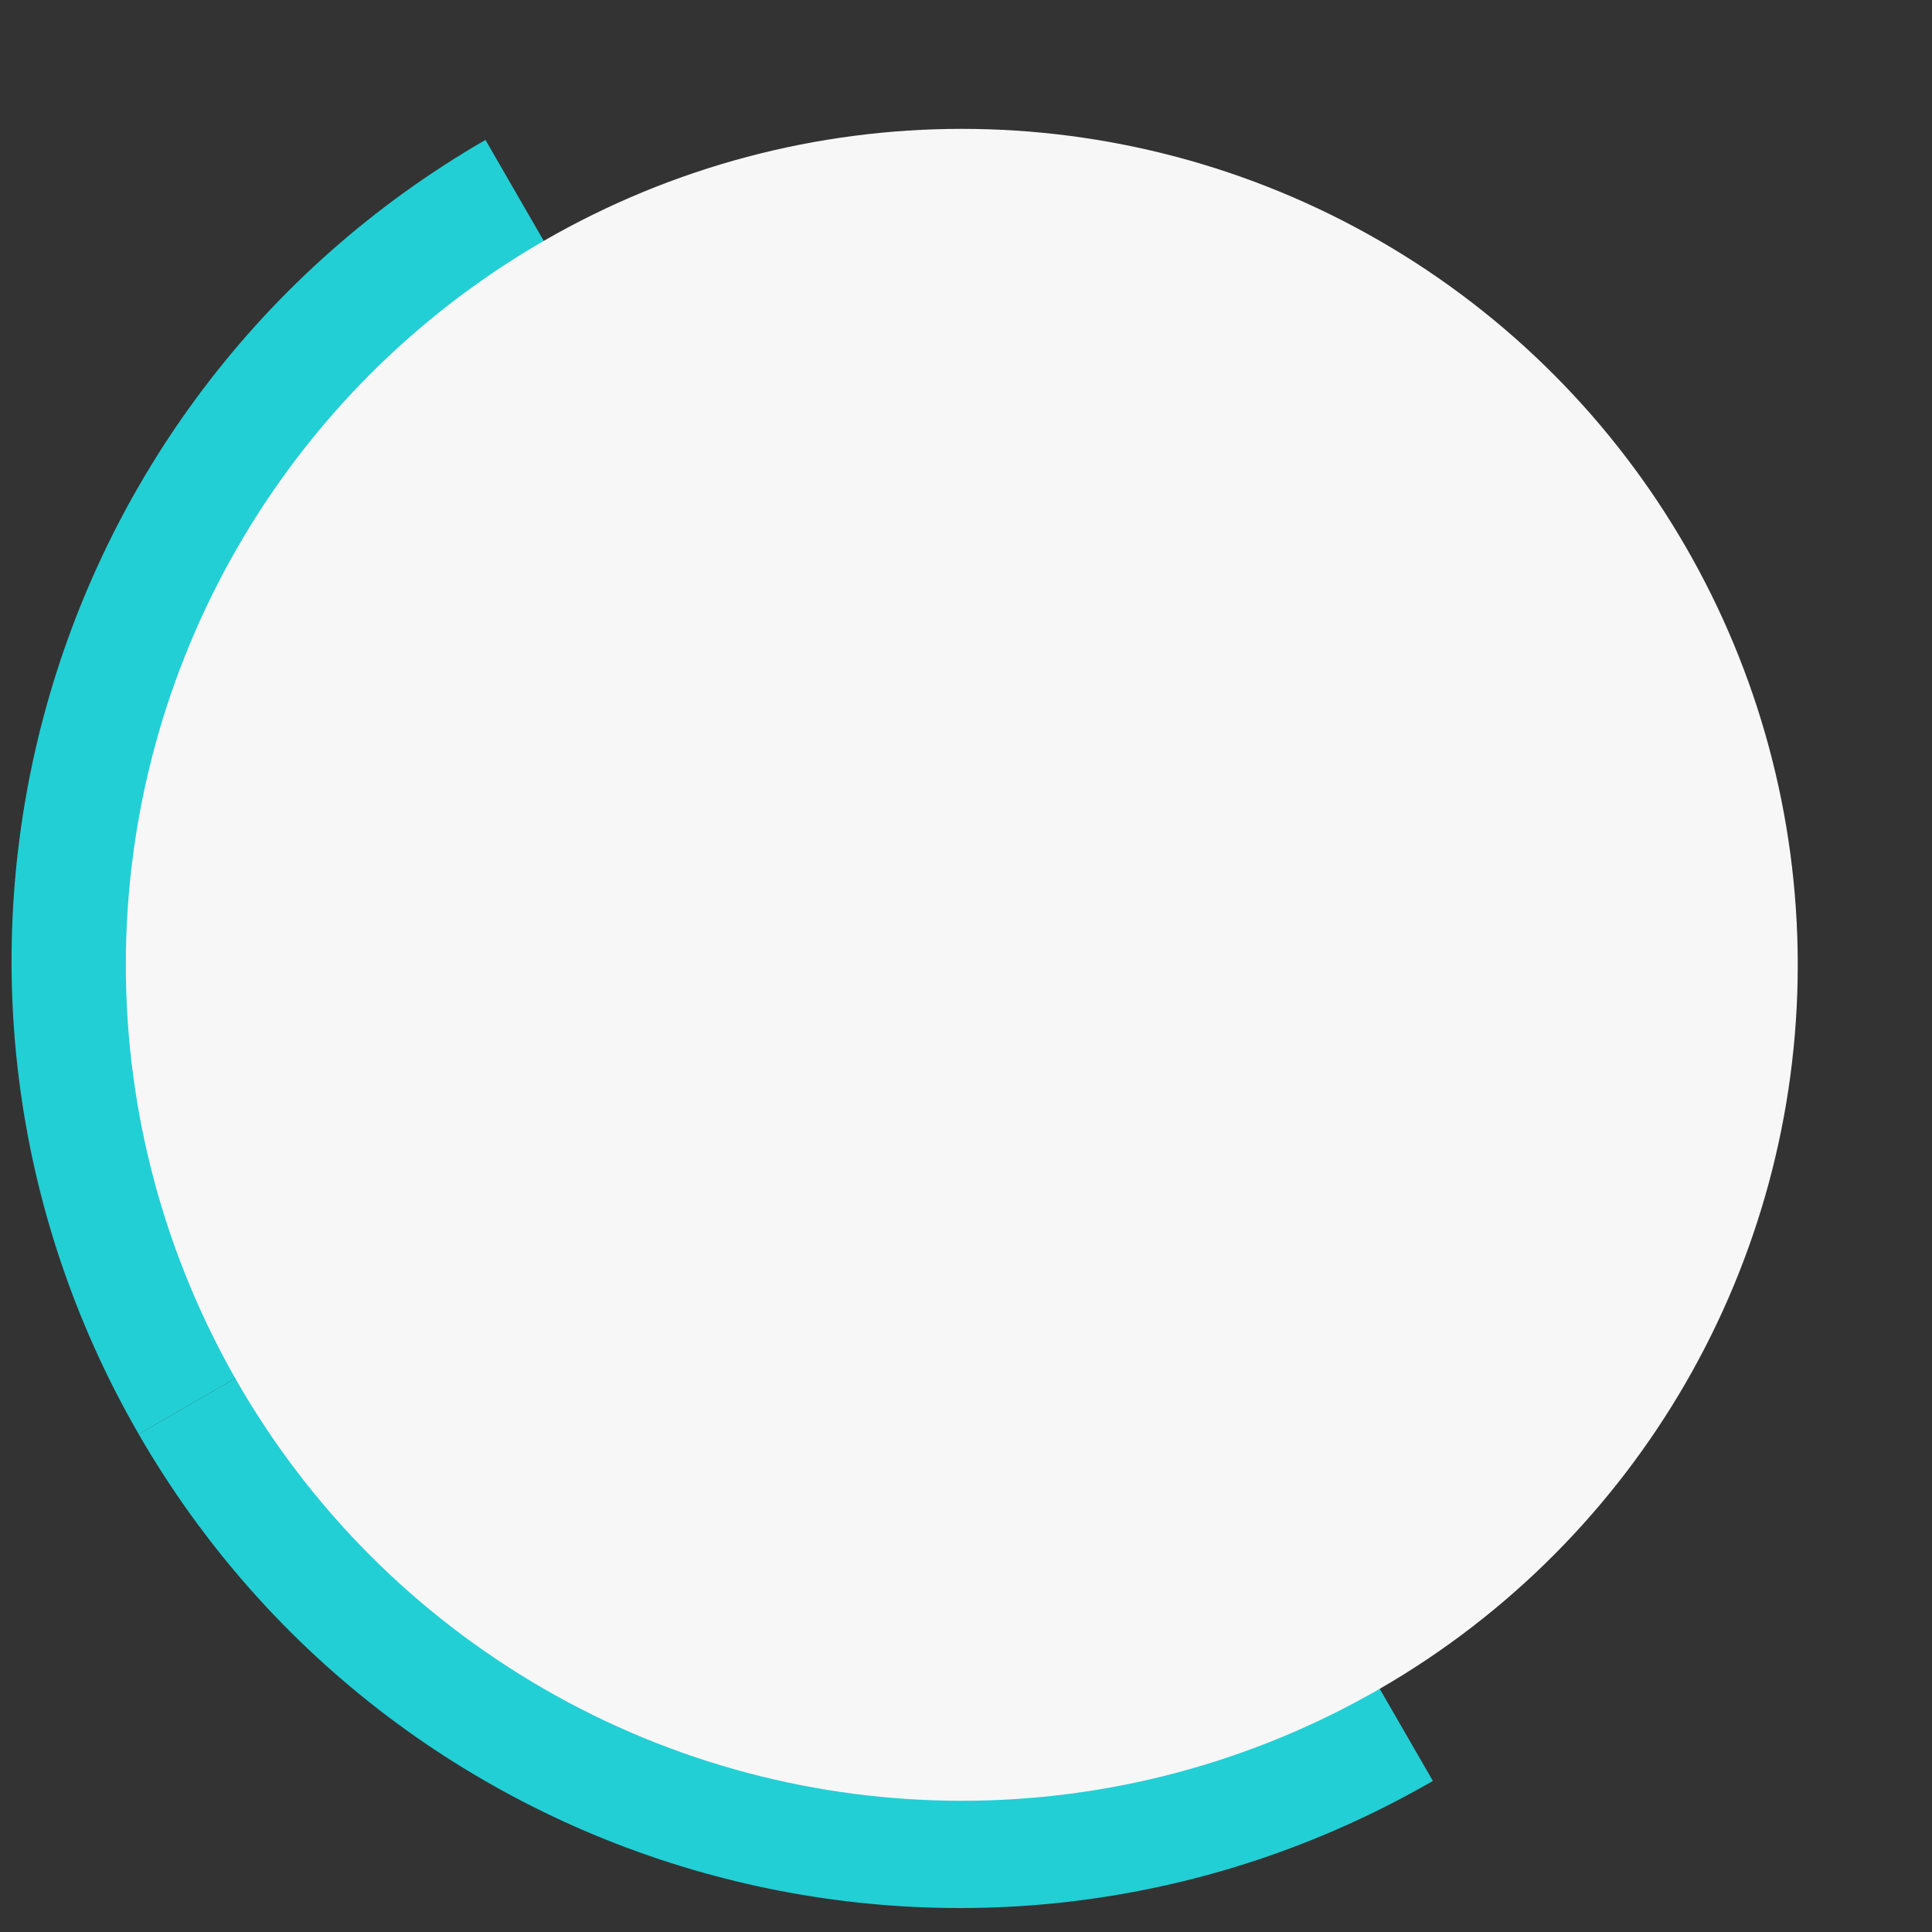 <svg width="156" height="156" viewBox="0 0 156 156" fill="none" xmlns="http://www.w3.org/2000/svg">
<rect x="0" y="0" width="156" height="156" fill="#333333" stroke="none"/>
<g clip-path="url(#clip0_7599_11808)">
<g clip-path="url(#clip1_7599_11808)">
<path d="M16.827 112.55C-2.508 79.06 8.959 36.264 42.449 16.928" stroke="#22CFD5" stroke-width="13"/>
<path d="M112.449 138.172C78.959 157.507 36.163 146.04 16.827 112.55" stroke="#22CFD5" stroke-width="13"/>
</g>
<circle cx="77.66" cy="77.905" r="67.5" transform="rotate(-120 77.66 77.905)" fill="#F7F7F7"/>
</g>
<defs>
<clipPath id="clip0_7599_11808">
<rect width="156" height="156" fill="white"/>
</clipPath>
<clipPath id="clip1_7599_11808">
<rect width="156" height="156" fill="white" transform="translate(106 -29) rotate(60)"/>
</clipPath>
</defs>
</svg>
